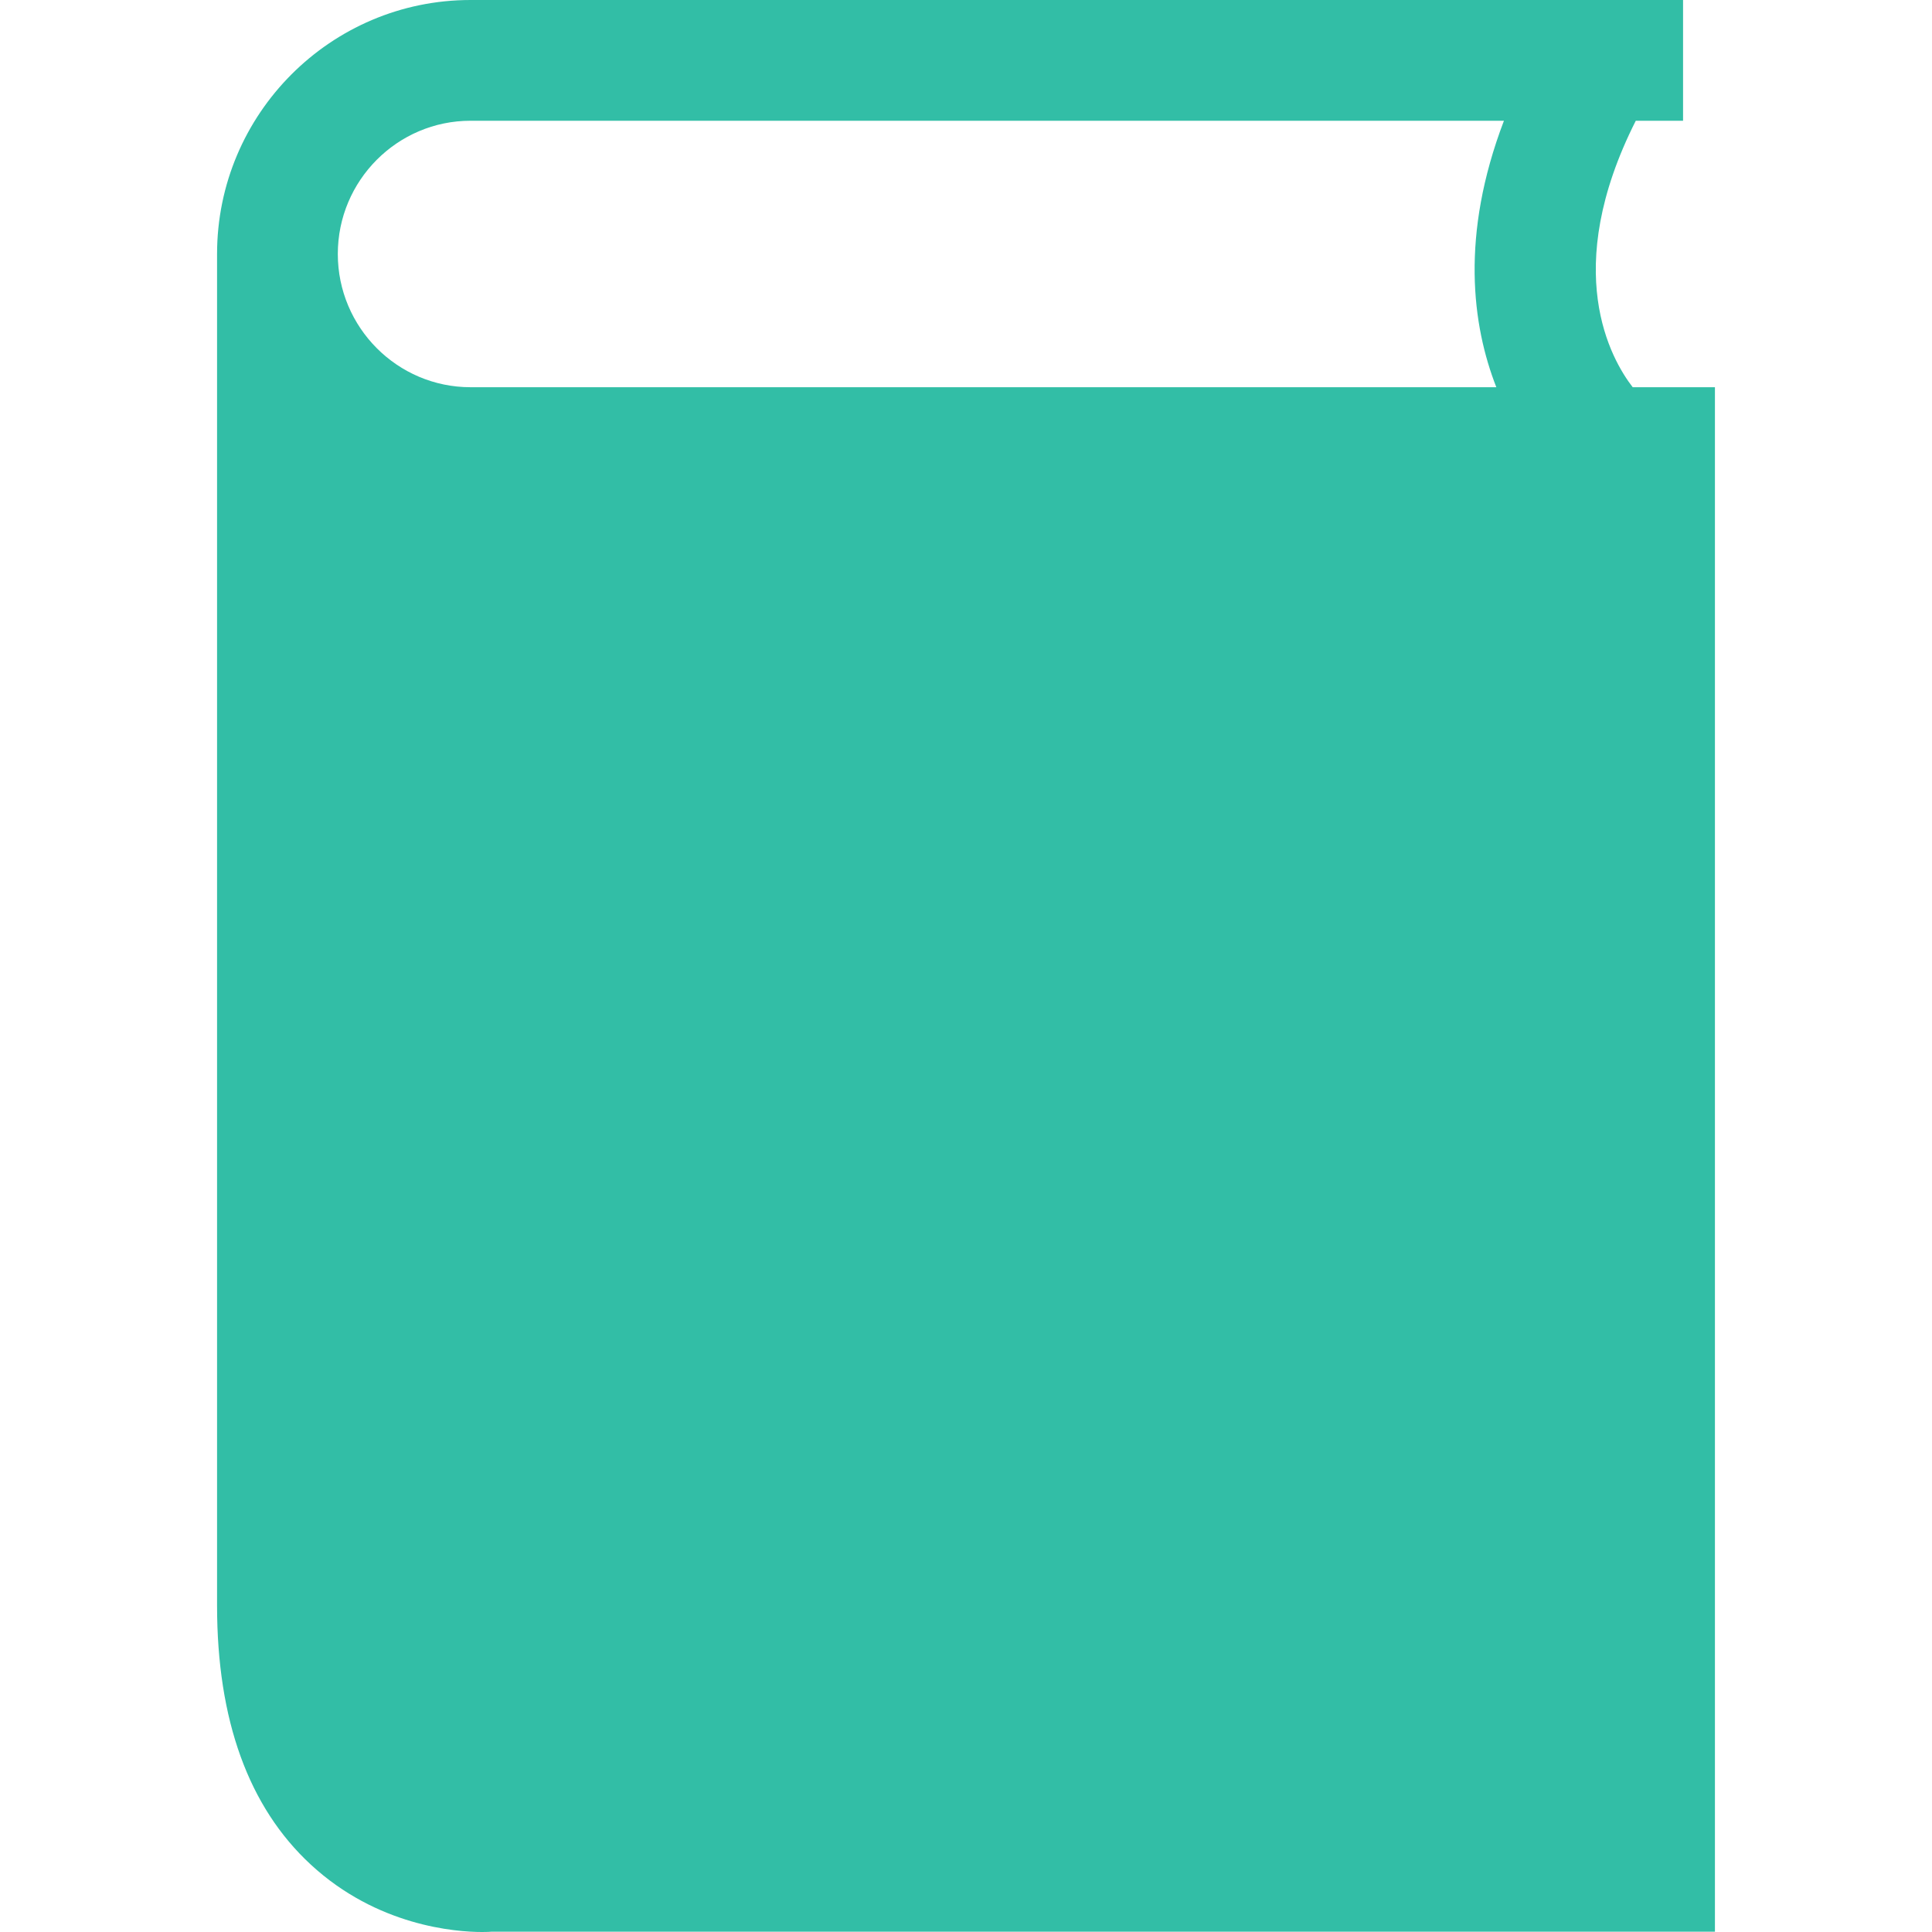 <svg xmlns="http://www.w3.org/2000/svg" viewBox="0 0 512.032 512.032">
    <path fill="#32BEA6" d="M432.712,102.624c-5.728-7.376-19.232-30.96,0.816-70.624h12.528V0H124.712c-37.04,0-67.184,30.192-67.184,67.312v358.24c0,30.288,8.352,53.376,24.832,68.608c17.584,16.272,38.32,17.872,45.408,17.872c1.328,0,2.192-0.048,2.448-0.08h324.288V102.624H432.712z M124.712,102.624c-19.392,0-35.184-15.84-35.184-35.312S105.32,32,124.712,32h273.872c-11.6,30.4-8.432,54.24-2.016,70.624H124.712z" />
</svg>